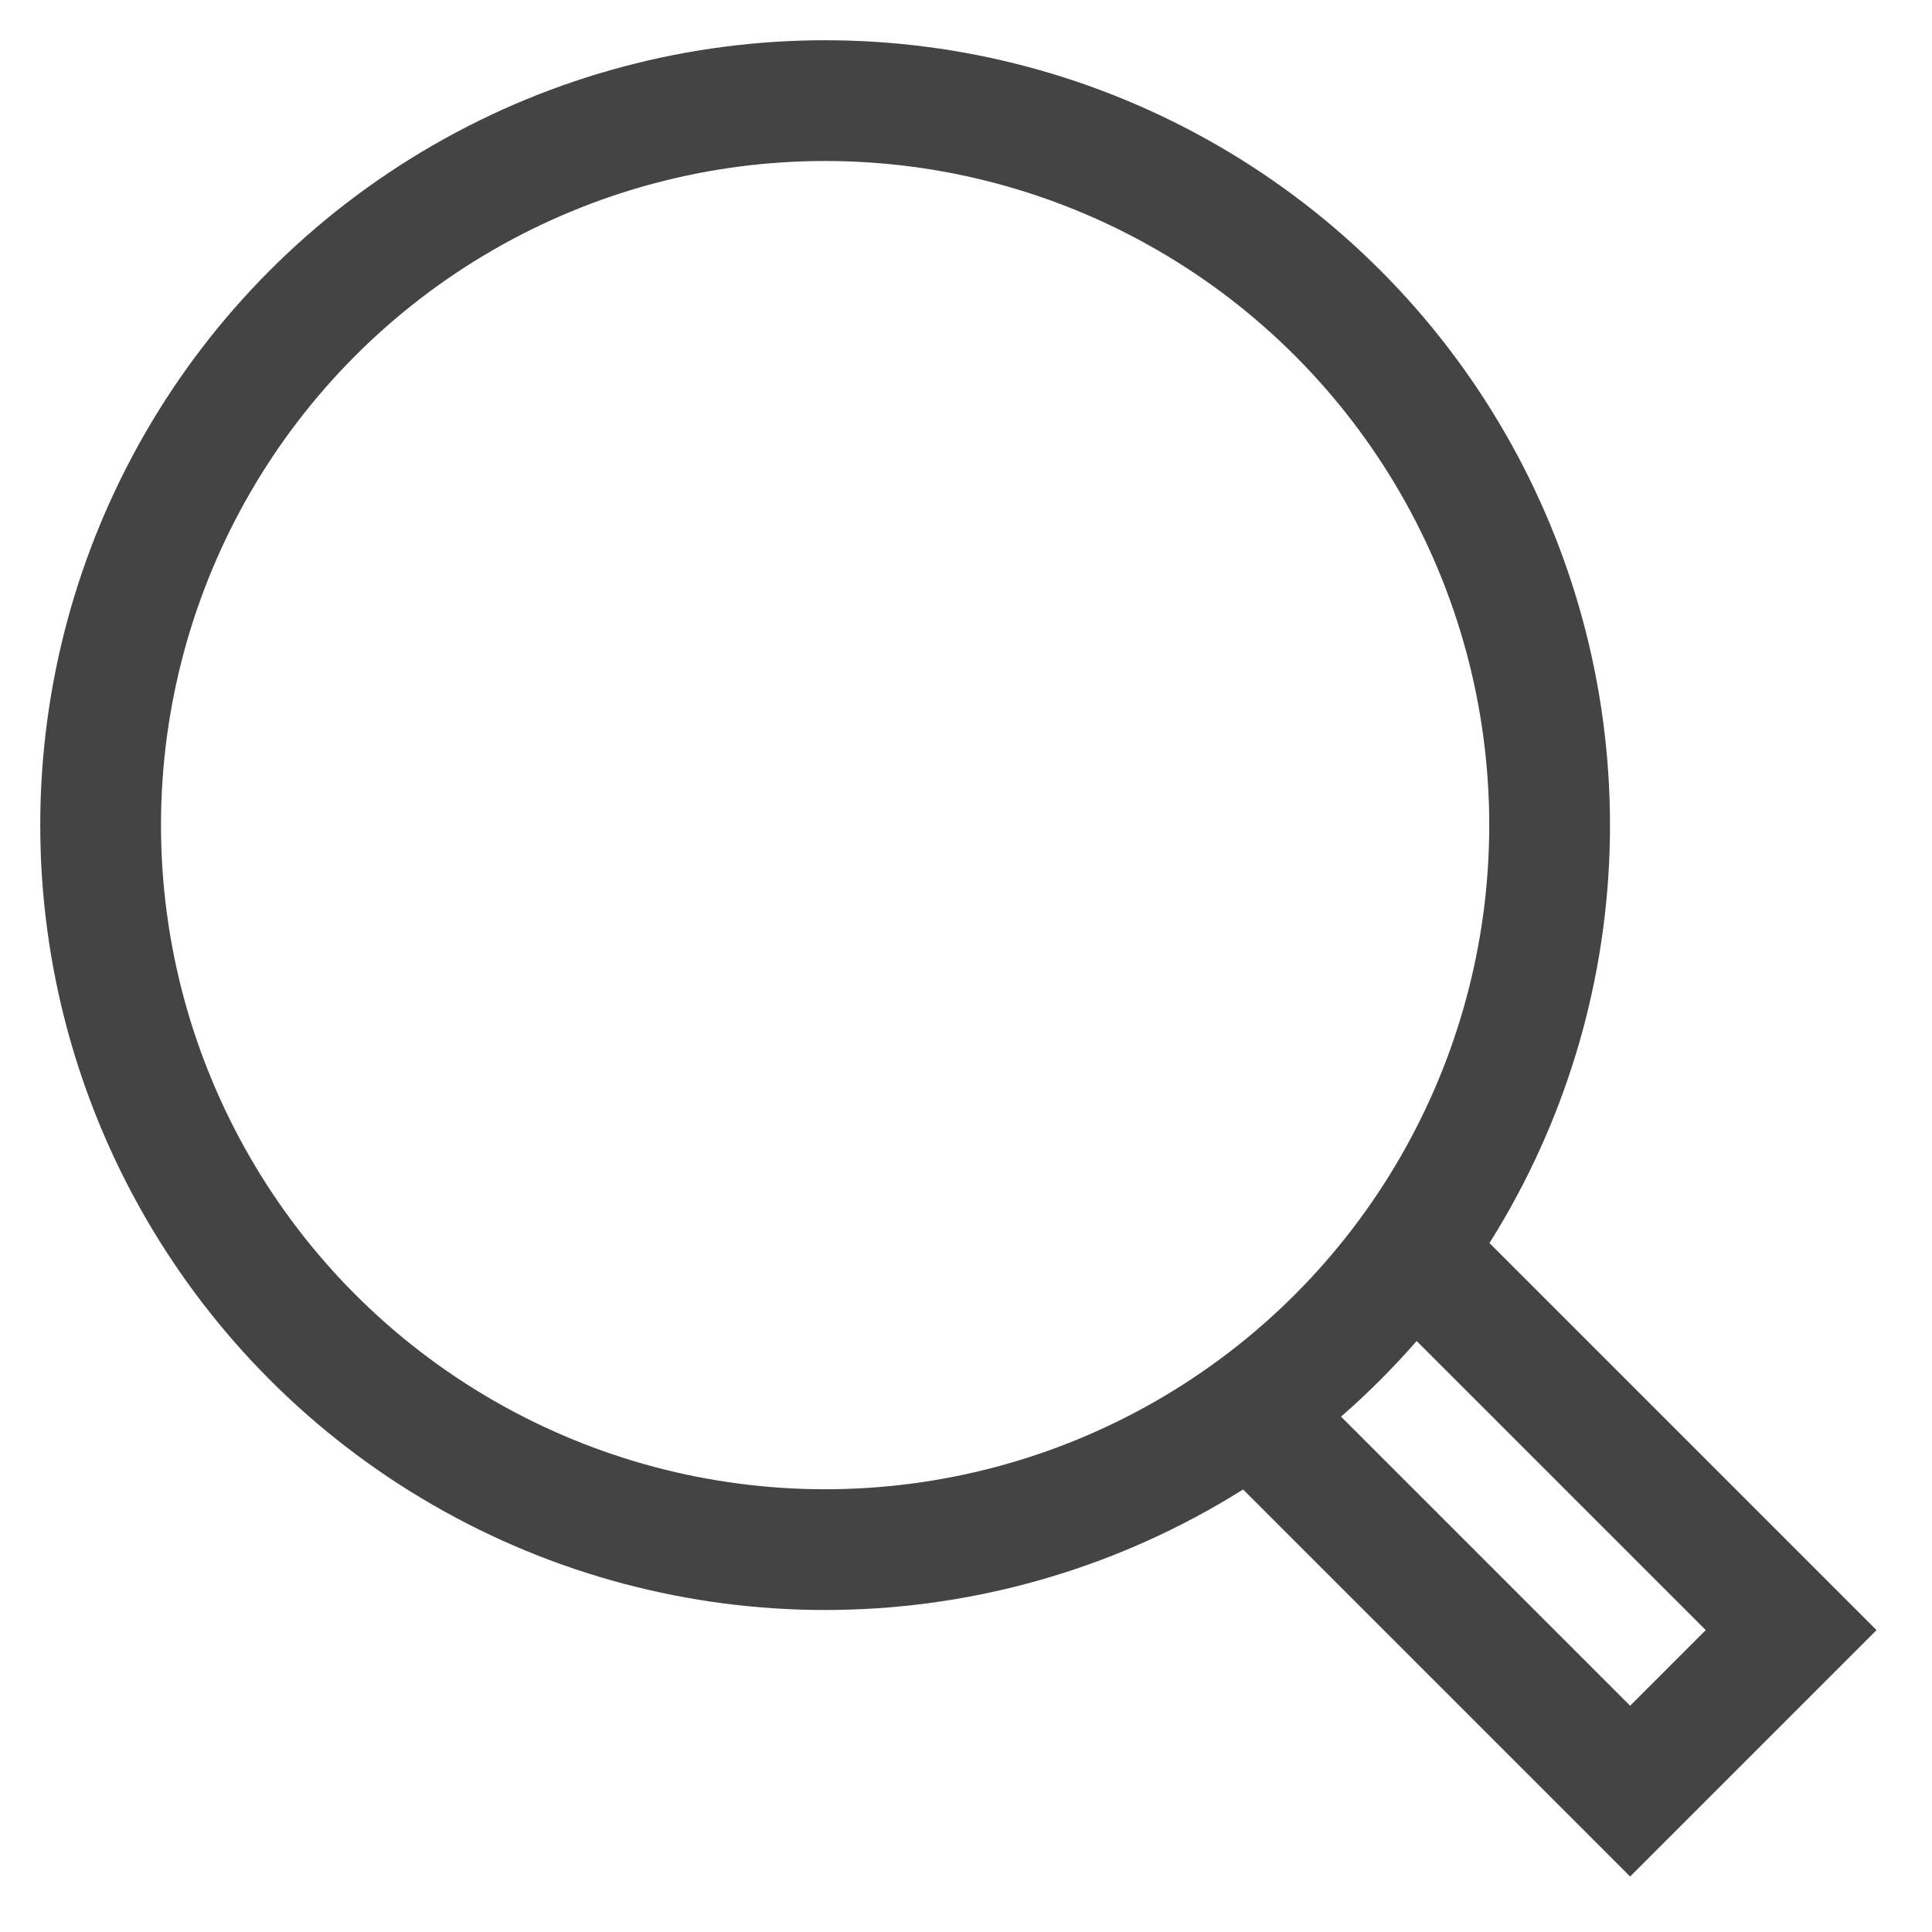 <svg xmlns="http://www.w3.org/2000/svg" xmlns:xlink="http://www.w3.org/1999/xlink" x="0px" y="0px" width="18px" height="18px" viewBox="0 0 48 48"><g  transform="translate(0.5, 0.5);scaleX(-1);">
<polyline data-color="color-2" data-cap="butt" fill="none" stroke="#444444" stroke-width="3" stroke-miterlimit="10" points="34.6,30.6 44,40 40,44  30.6,34.6 " stroke-linejoin="miter" stroke-linecap="butt"/>
<circle fill="none" stroke="#444444" stroke-width="3" stroke-linecap="square" stroke-miterlimit="10" cx="20" cy="20" r="18" stroke-linejoin="miter"/>
</g></svg>